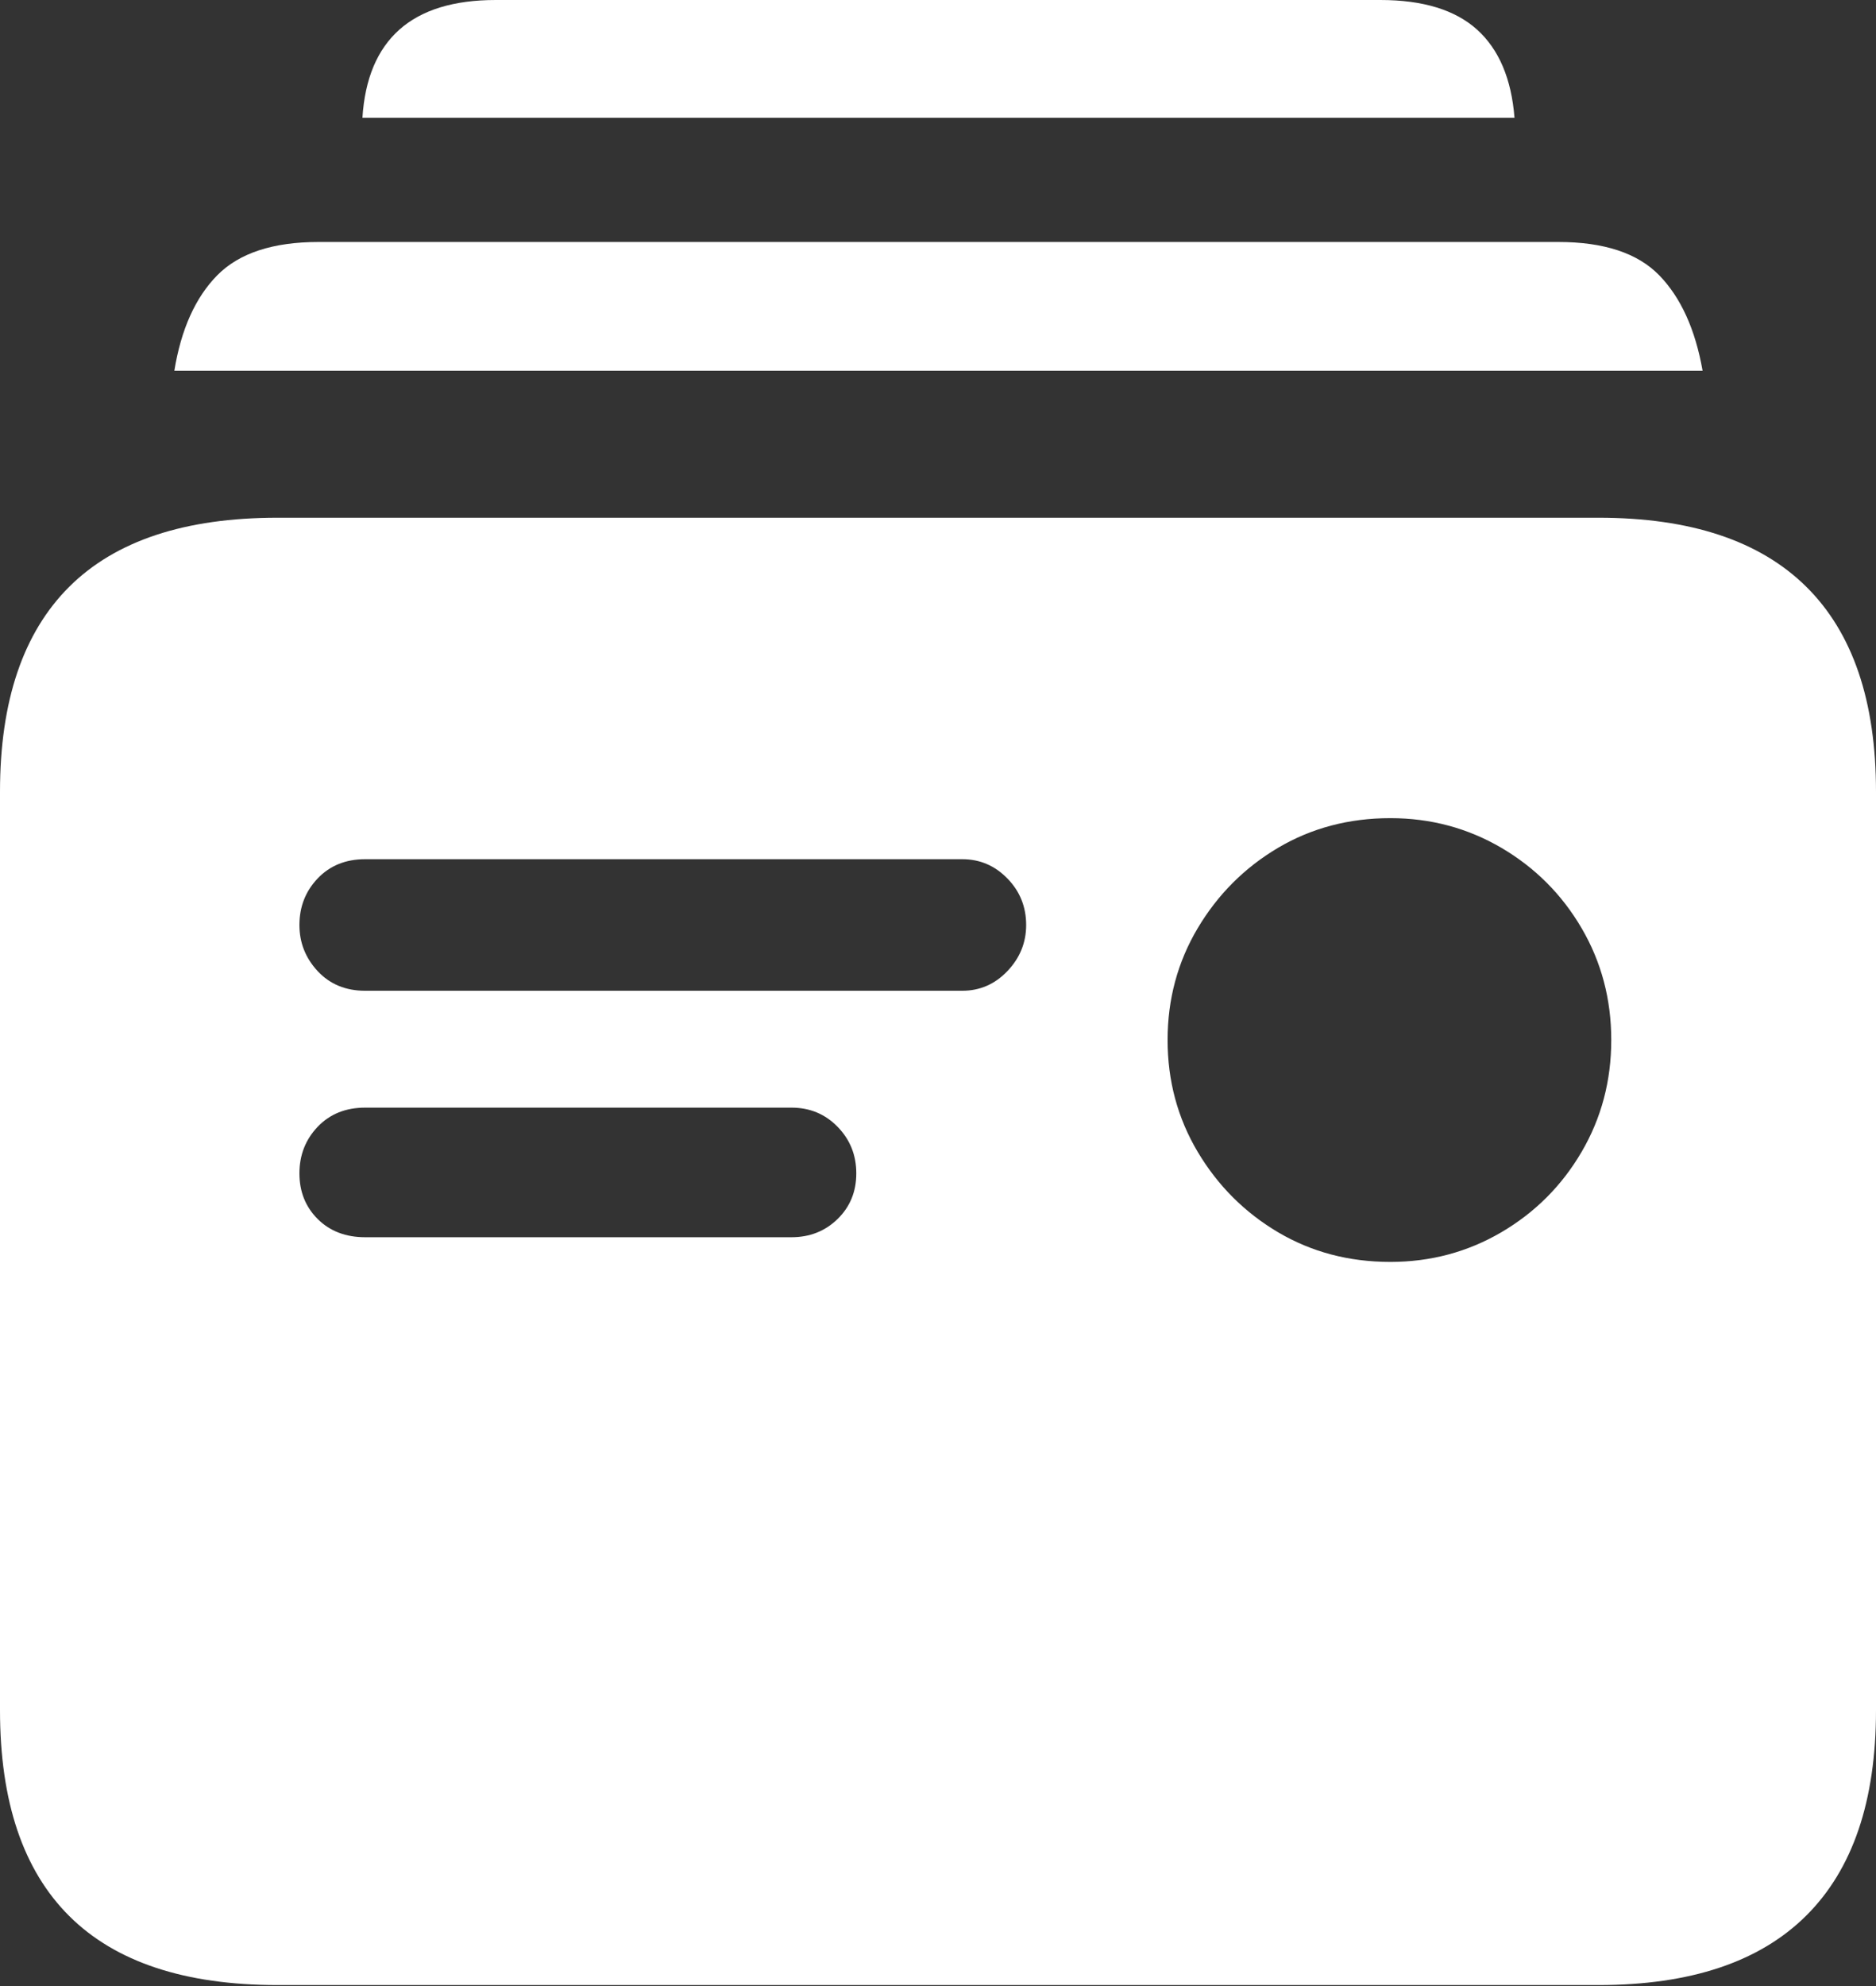 <?xml version="1.0" encoding="UTF-8"?>
<!--Generator: Apple Native CoreSVG 175.5-->
<!DOCTYPE svg
PUBLIC "-//W3C//DTD SVG 1.1//EN"
       "http://www.w3.org/Graphics/SVG/1.1/DTD/svg11.dtd">
<svg version="1.1" xmlns="http://www.w3.org/2000/svg" xmlns:xlink="http://www.w3.org/1999/xlink" width="20.068" height="21.24">
 <rect width="100%" height="100%" fill="#333333" stroke="none"/>
 <g>
  <rect height="21.24" opacity="0" width="20.068" x="0" y="0"/>
  <path d="M3.906 10.596Q3.594 10.596 3.398 10.386Q3.203 10.176 3.203 9.893Q3.203 9.6 3.398 9.395Q3.594 9.189 3.906 9.189L10.293 9.189Q10.576 9.189 10.776 9.395Q10.977 9.6 10.977 9.893Q10.977 10.176 10.776 10.386Q10.576 10.596 10.293 10.596ZM3.906 13.232Q3.594 13.232 3.398 13.037Q3.203 12.842 3.203 12.549Q3.203 12.256 3.398 12.051Q3.594 11.846 3.906 11.846L8.467 11.846Q8.76 11.846 8.96 12.051Q9.16 12.256 9.16 12.549Q9.16 12.842 8.96 13.037Q8.76 13.232 8.467 13.232ZM14.873 13.496Q14.209 13.496 13.672 13.179Q13.135 12.861 12.812 12.319Q12.49 11.777 12.49 11.123Q12.49 10.469 12.812 9.927Q13.135 9.385 13.672 9.067Q14.209 8.75 14.873 8.75Q15.518 8.75 16.06 9.067Q16.602 9.385 16.919 9.927Q17.236 10.469 17.236 11.123Q17.236 11.777 16.919 12.319Q16.602 12.861 16.06 13.179Q15.518 13.496 14.873 13.496ZM2.969 21.23L17.1 21.23Q18.574 21.23 19.321 20.488Q20.068 19.746 20.068 18.291L20.068 8.467Q20.068 7.012 19.321 6.274Q18.574 5.537 17.1 5.537L2.969 5.537Q1.484 5.537 0.742 6.274Q0 7.012 0 8.467L0 18.291Q0 19.756 0.742 20.493Q1.484 21.23 2.969 21.23ZM1.865 3.965L18.213 3.965Q18.096 3.301 17.749 2.944Q17.402 2.588 16.67 2.588L3.408 2.588Q2.676 2.588 2.324 2.944Q1.973 3.301 1.865 3.965ZM3.877 1.26L16.201 1.26Q16.152 0.635 15.801 0.317Q15.449 0 14.766 0L5.303 0Q4.629 0 4.272 0.317Q3.916 0.635 3.877 1.26Z" fill="#ffffff"/>
 </g>
</svg>
